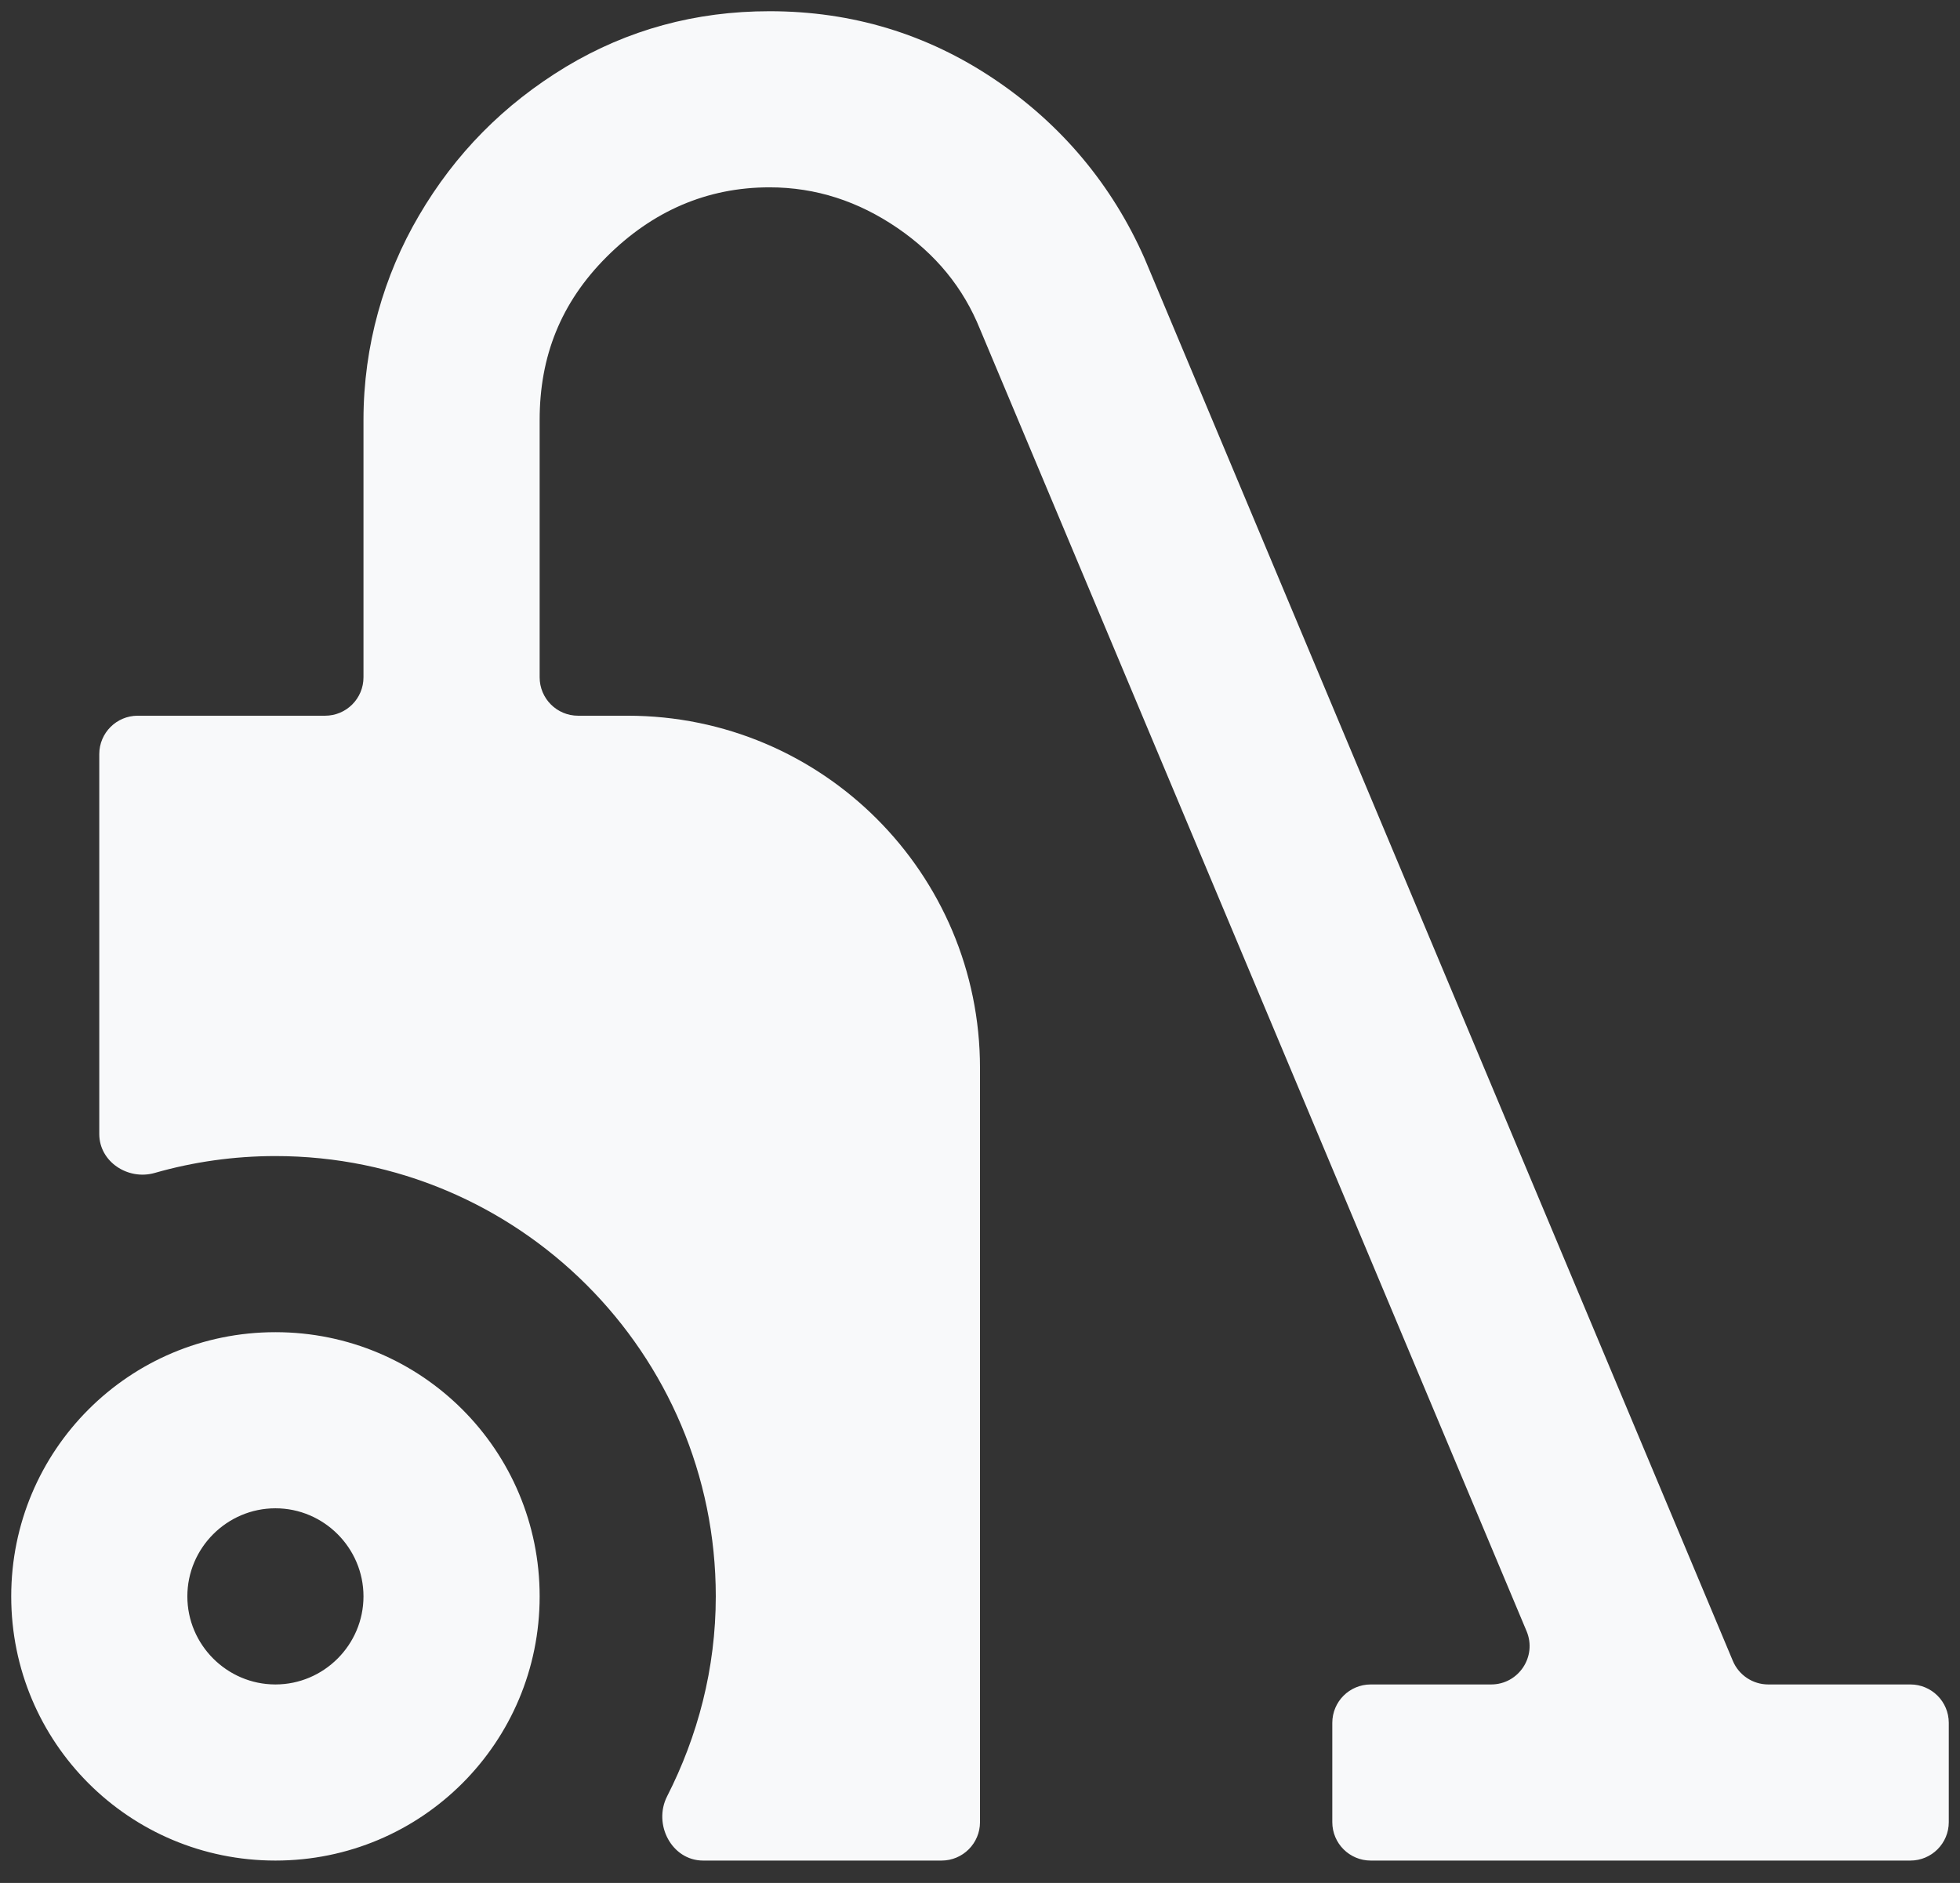 <svg width="51" height="49" viewBox="0 0 51 49" fill="none" xmlns="http://www.w3.org/2000/svg">
<rect x="0" y="0" width="51" height="49" fill="#333333" stroke="none"/>
<path d="M49.708 43.834C50.261 43.834 50.708 44.281 50.708 44.834V47.417C50.708 47.969 50.261 48.417 49.708 48.417H35.667C35.114 48.417 34.667 47.969 34.667 47.417V44.834C34.667 44.281 35.114 43.834 35.667 43.834H38.8C39.515 43.834 39.999 43.106 39.722 42.447L25.5 8.565C25.065 7.488 24.354 6.617 23.346 5.929C22.338 5.242 21.238 4.875 20.023 4.875C18.396 4.875 16.975 5.494 15.783 6.686C14.592 7.877 14.042 9.275 14.042 10.925V17.625C14.042 18.178 14.489 18.625 15.042 18.625H16.333C21.398 18.625 25.5 22.727 25.5 27.792V47.417C25.5 47.969 25.052 48.417 24.5 48.417H18.296C17.479 48.417 16.988 47.474 17.358 46.746C18.153 45.185 18.625 43.424 18.625 41.542C18.625 35.217 13.492 30.084 7.167 30.084C6.08 30.084 5.024 30.237 4.026 30.523C3.331 30.722 2.583 30.233 2.583 29.51V19.625C2.583 19.073 3.031 18.625 3.583 18.625H8.458C9.011 18.625 9.458 18.178 9.458 17.625V10.925C9.458 9 9.986 7.167 10.902 5.609C11.842 4.004 13.102 2.721 14.729 1.736C16.333 0.773 18.098 0.292 20.023 0.292C22.177 0.292 24.125 0.888 25.867 2.057C27.608 3.225 28.938 4.807 29.785 6.732L45.089 43.22C45.245 43.592 45.608 43.834 46.011 43.834H49.708ZM14.042 41.542C14.042 45.346 10.971 48.417 7.167 48.417C3.363 48.417 0.292 45.346 0.292 41.542C0.292 37.738 3.363 34.667 7.167 34.667C10.971 34.667 14.042 37.738 14.042 41.542ZM9.458 41.542C9.458 40.282 8.427 39.25 7.167 39.25C5.906 39.25 4.875 40.282 4.875 41.542C4.875 42.802 5.906 43.834 7.167 43.834C8.427 43.834 9.458 42.802 9.458 41.542Z" fill="#F8F9FA"/>
</svg>
